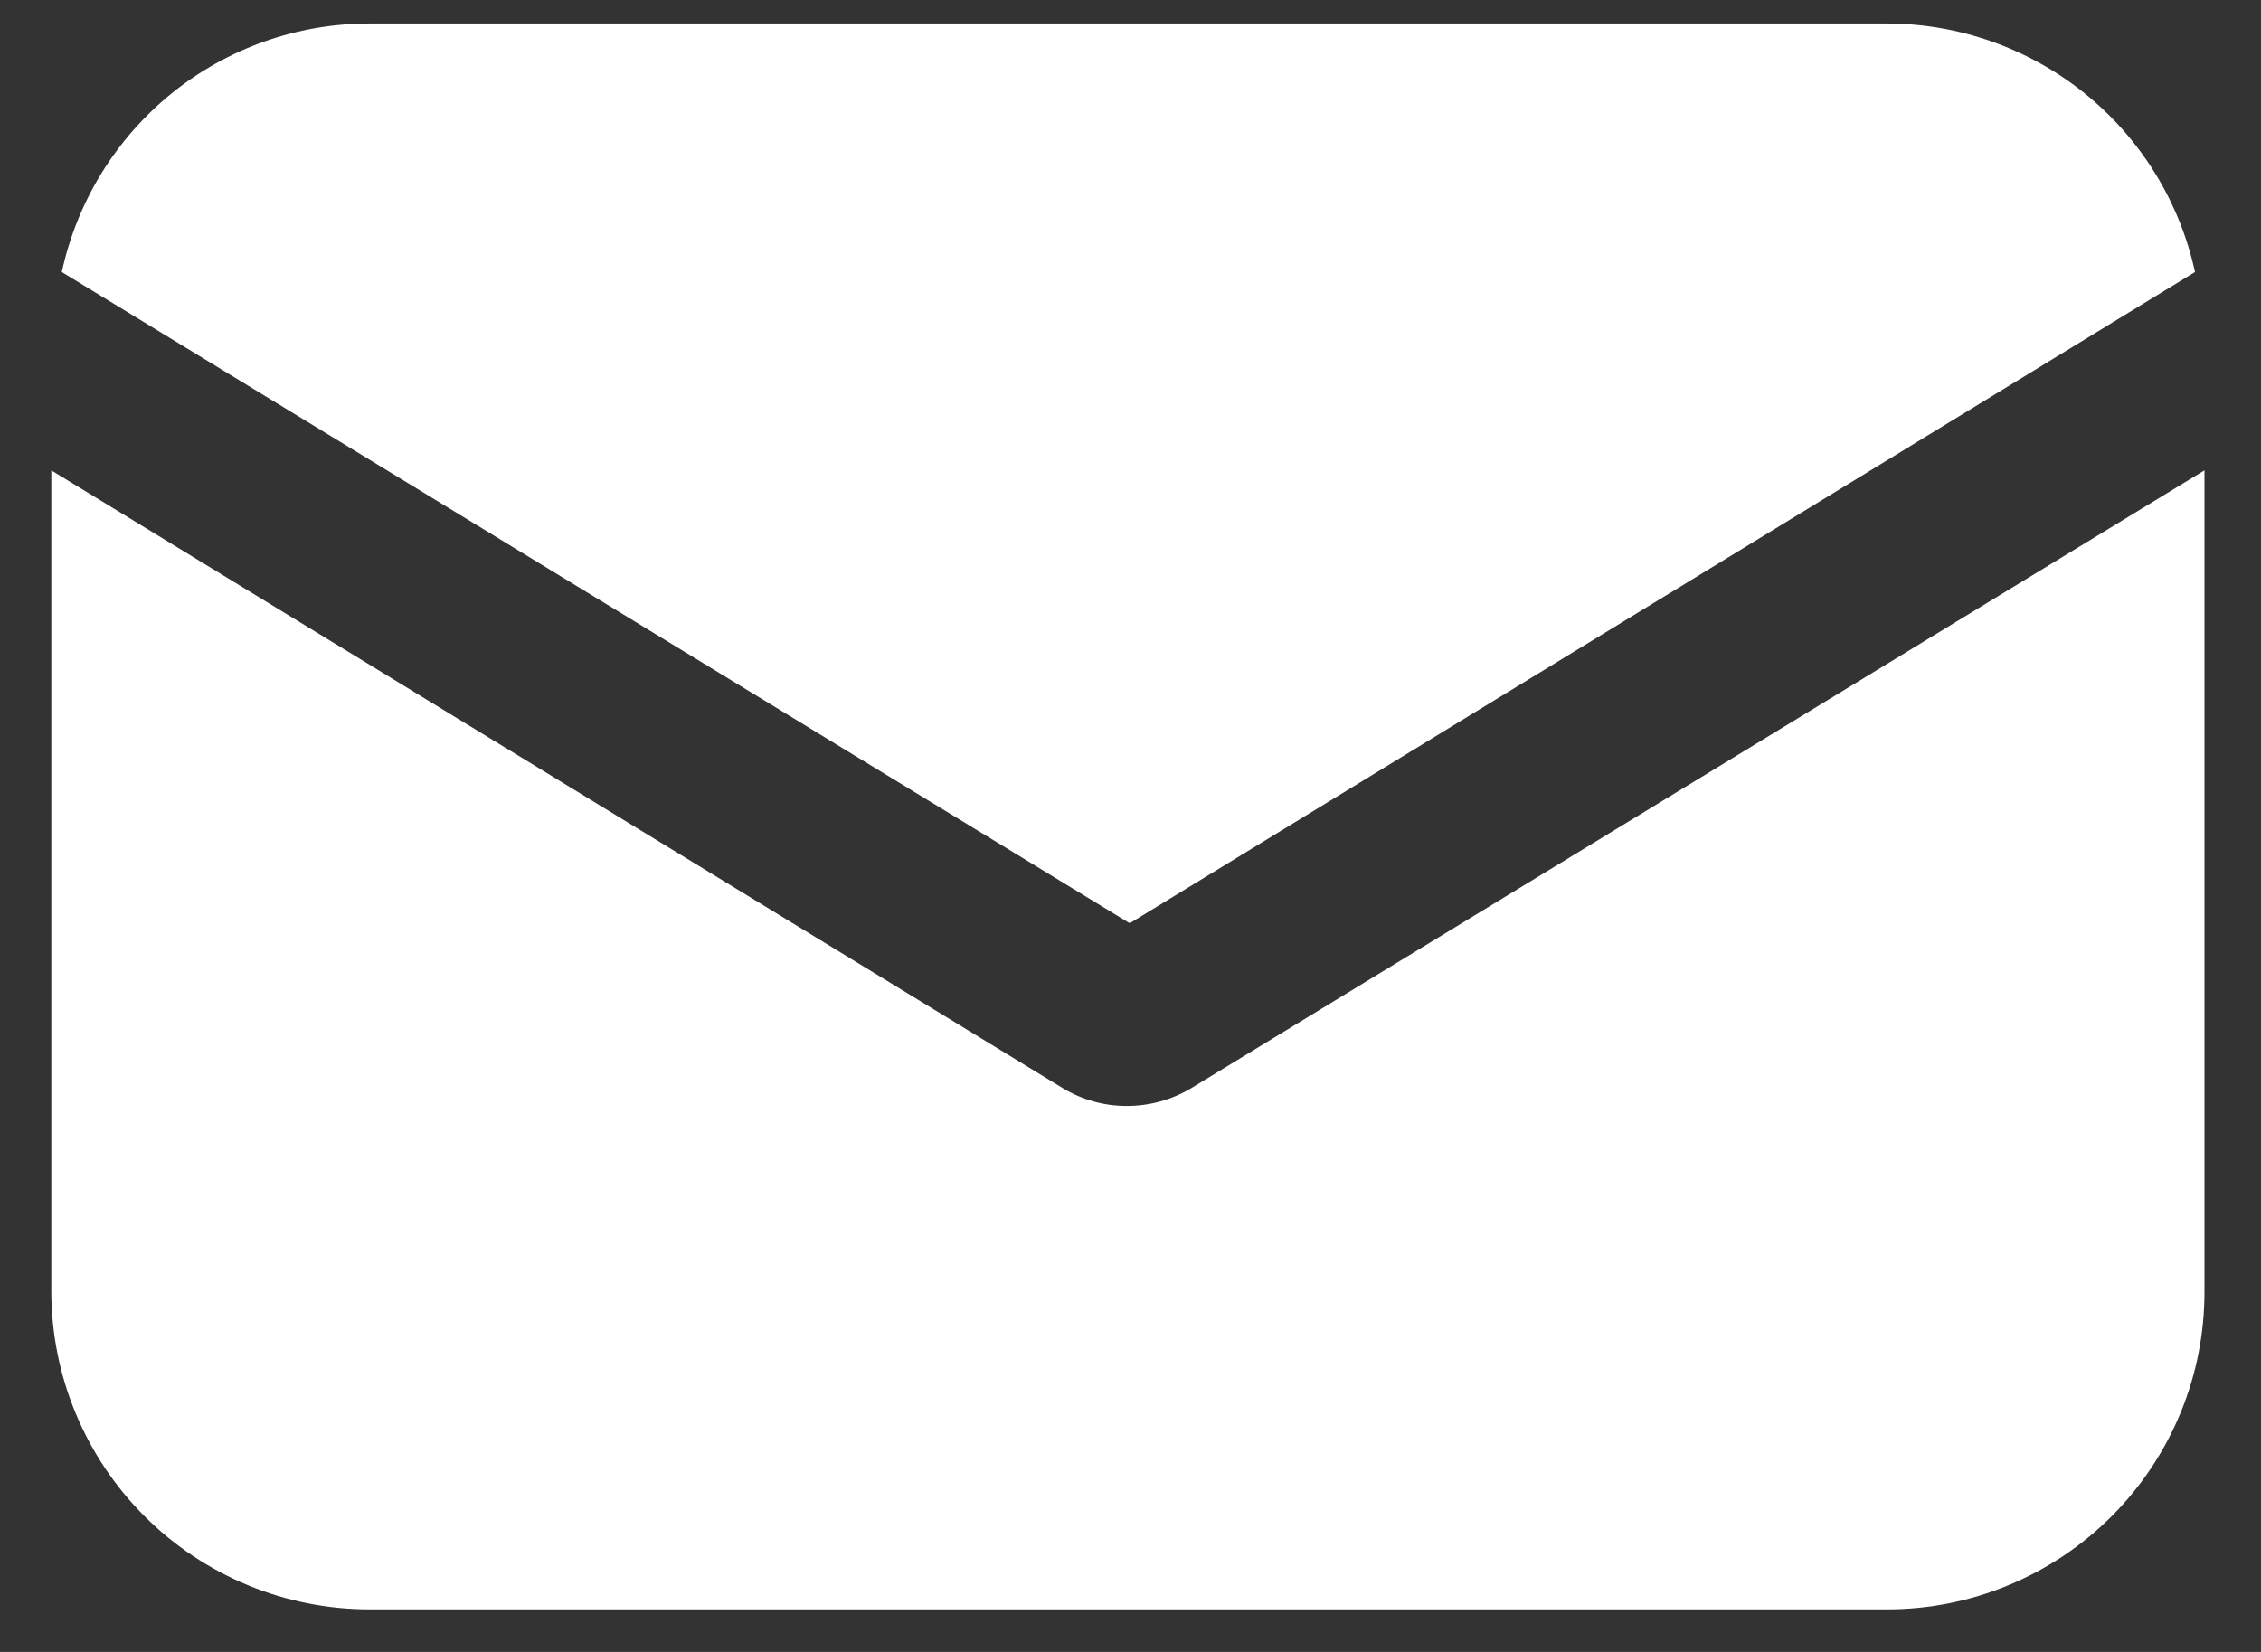 <svg width="26" height="19" viewBox="0 0 26 19" fill="none" xmlns="http://www.w3.org/2000/svg">
<rect x="0" y="0" width="26" height="19" fill="#333333" stroke="none"/>
<path d="M13.69 12.521C13.469 12.651 13.217 12.72 12.96 12.72C12.703 12.721 12.45 12.652 12.23 12.521L0.59 5.41V14.85C0.59 15.821 0.975 16.752 1.662 17.439C2.348 18.125 3.279 18.51 4.25 18.51H21.7C22.18 18.51 22.656 18.416 23.099 18.231C23.543 18.047 23.945 17.777 24.284 17.438C24.623 17.098 24.892 16.694 25.075 16.25C25.258 15.806 25.351 15.33 25.35 14.85V5.41L13.69 12.521Z" fill="white"/>
<path d="M21.701 0.27H4.251C3.423 0.269 2.619 0.553 1.975 1.073C1.331 1.594 0.885 2.32 0.711 3.129L12.991 10.619L25.241 3.129C25.065 2.321 24.619 1.596 23.975 1.076C23.331 0.556 22.528 0.271 21.701 0.27Z" fill="white"/>
</svg>
